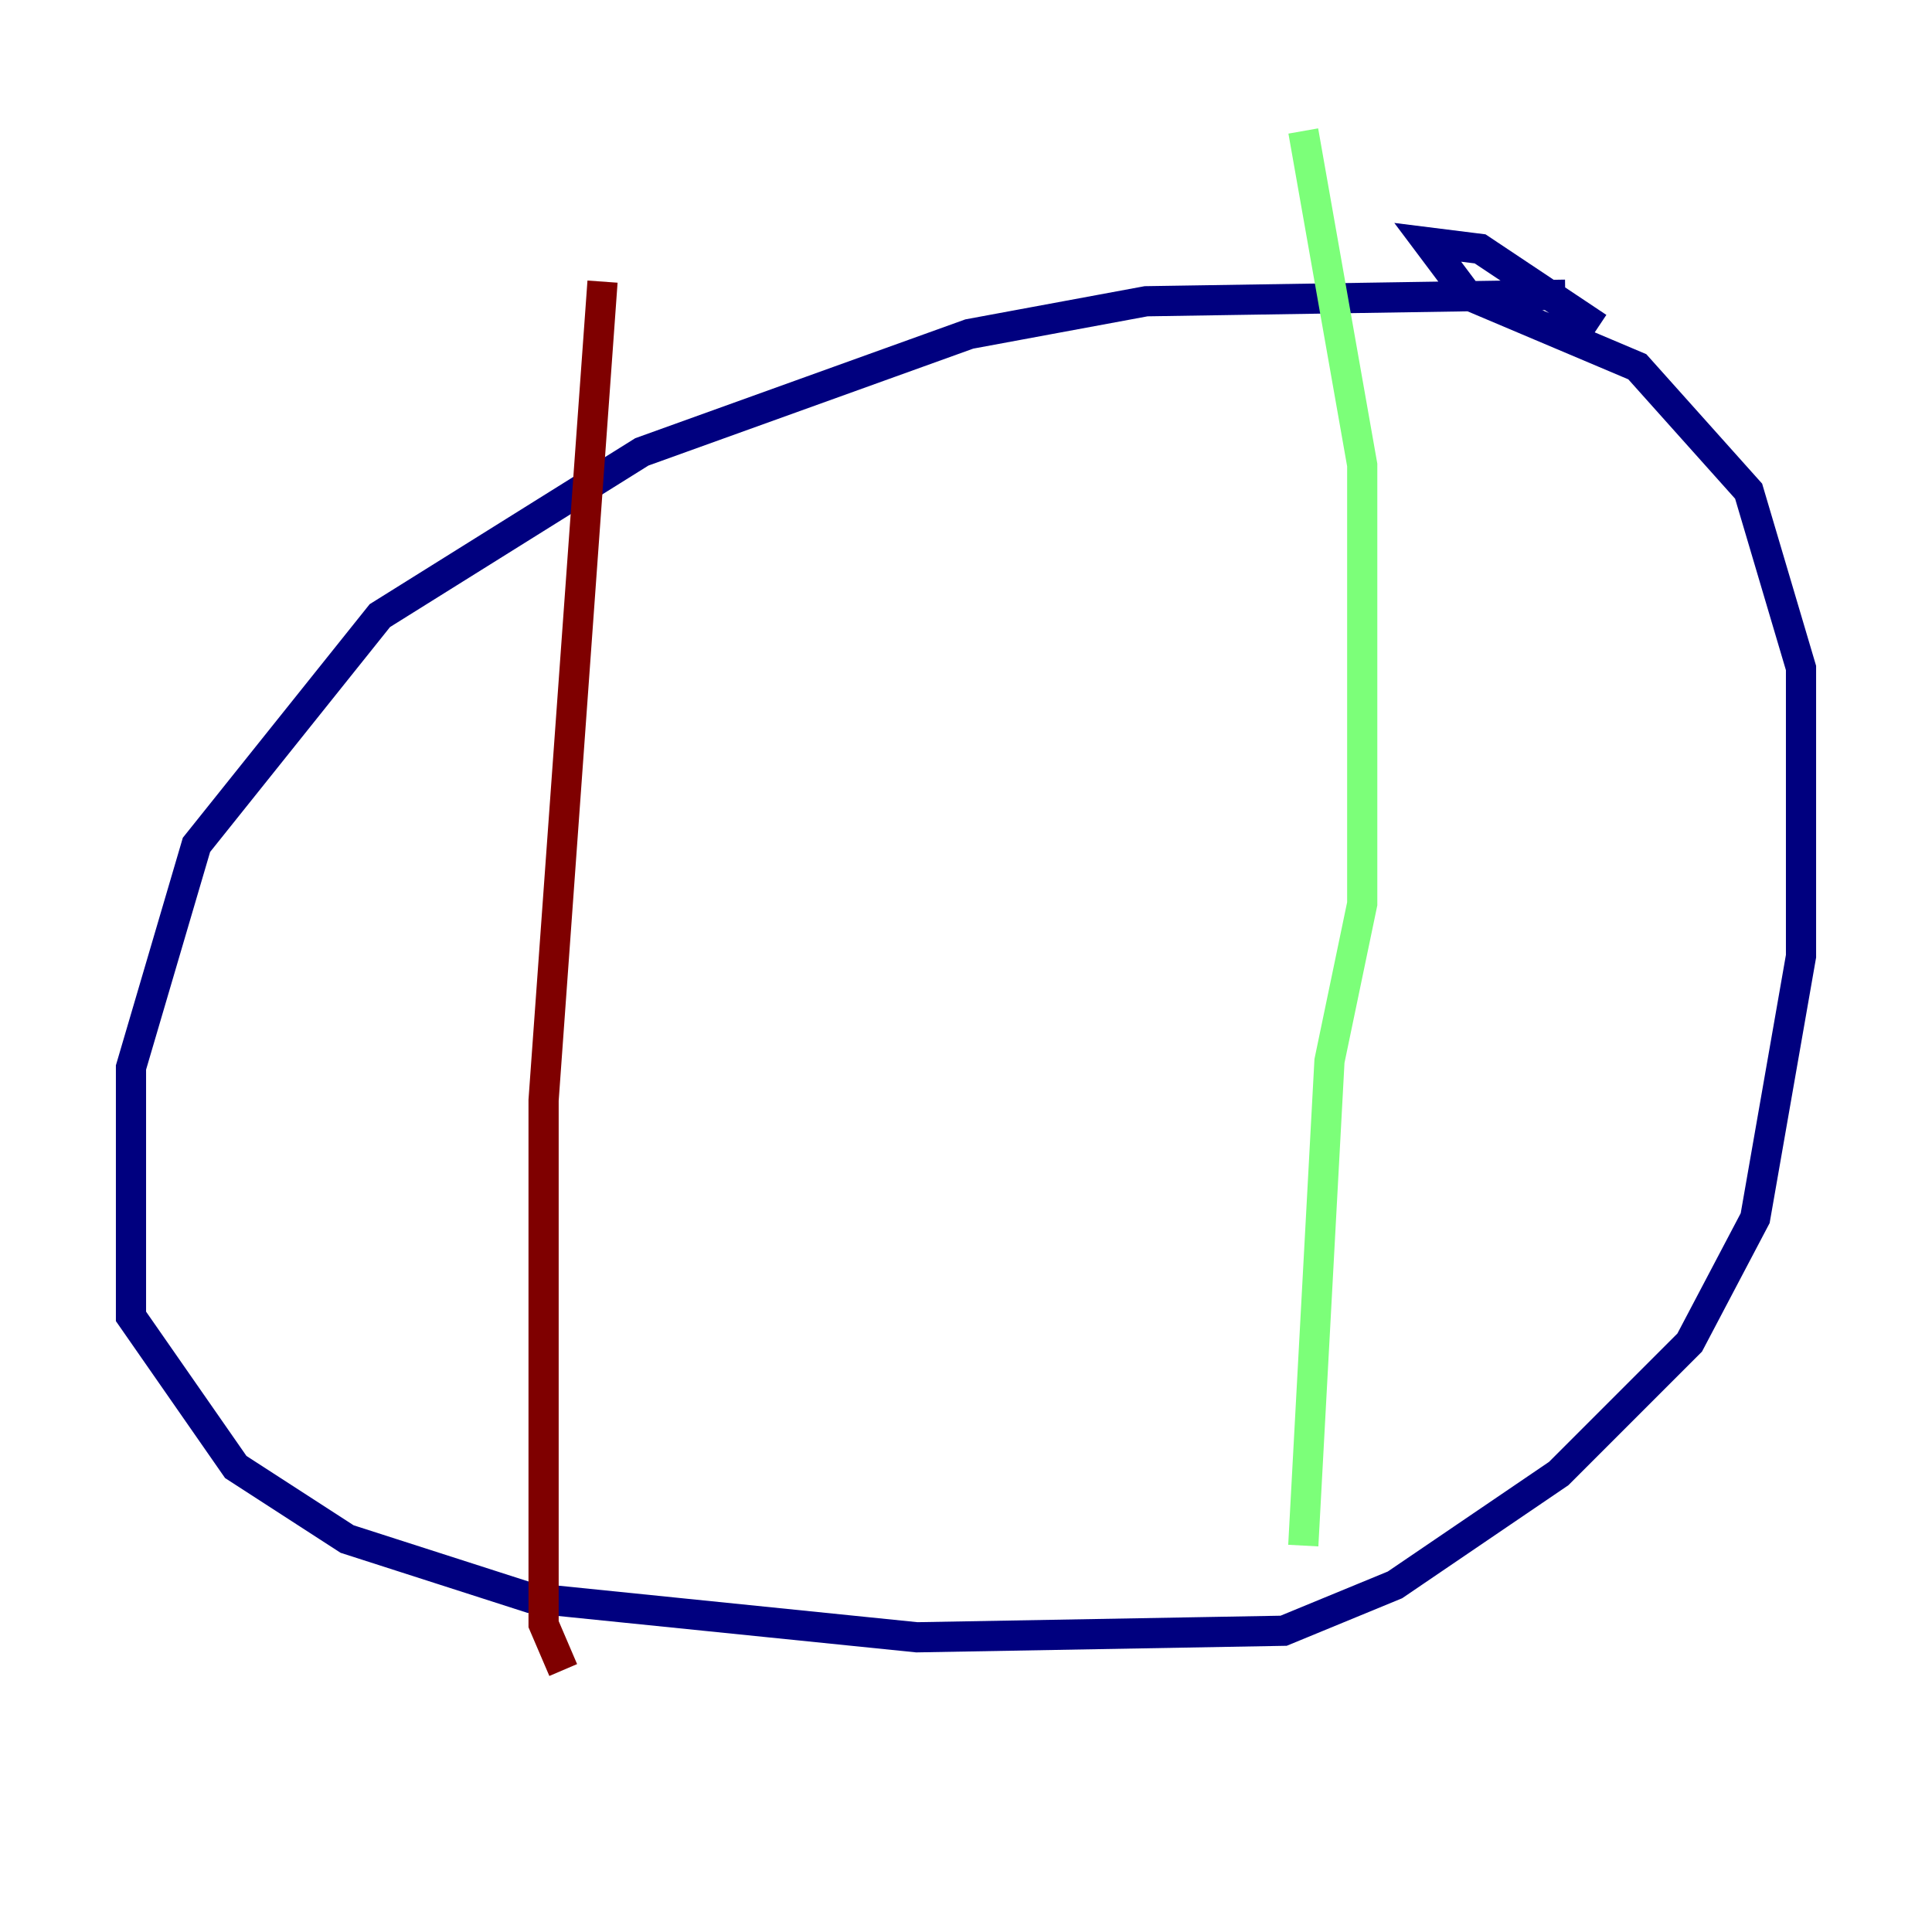 <?xml version="1.0" encoding="utf-8" ?>
<svg baseProfile="tiny" height="128" version="1.2" viewBox="0,0,128,128" width="128" xmlns="http://www.w3.org/2000/svg" xmlns:ev="http://www.w3.org/2001/xml-events" xmlns:xlink="http://www.w3.org/1999/xlink"><defs /><polyline fill="none" points="103.702,19.525 75.932,19.959 64.217,22.129 42.522,29.939 25.166,40.786 13.017,55.973 8.678,70.725 8.678,87.214 15.62,97.193 22.997,101.966 35.146,105.871 60.746,108.475 85.044,108.041 92.42,105.003 103.268,97.627 111.946,88.949 116.285,80.705 119.322,63.349 119.322,44.258 115.851,32.542 108.475,24.298 97.193,19.525 94.59,16.054 98.061,16.488 105.871,21.695" stroke="#00007f" stroke-width="2" /><polyline fill="none" points="86.346,8.678 90.251,30.807 90.251,44.258 90.251,59.878 88.081,70.291 86.346,102.4" stroke="#7cff79" stroke-width="2" /><polyline fill="none" points="39.919,18.658 36.014,72.895 36.014,107.607 37.315,110.644" stroke="#7f0000" stroke-width="2" /></svg>